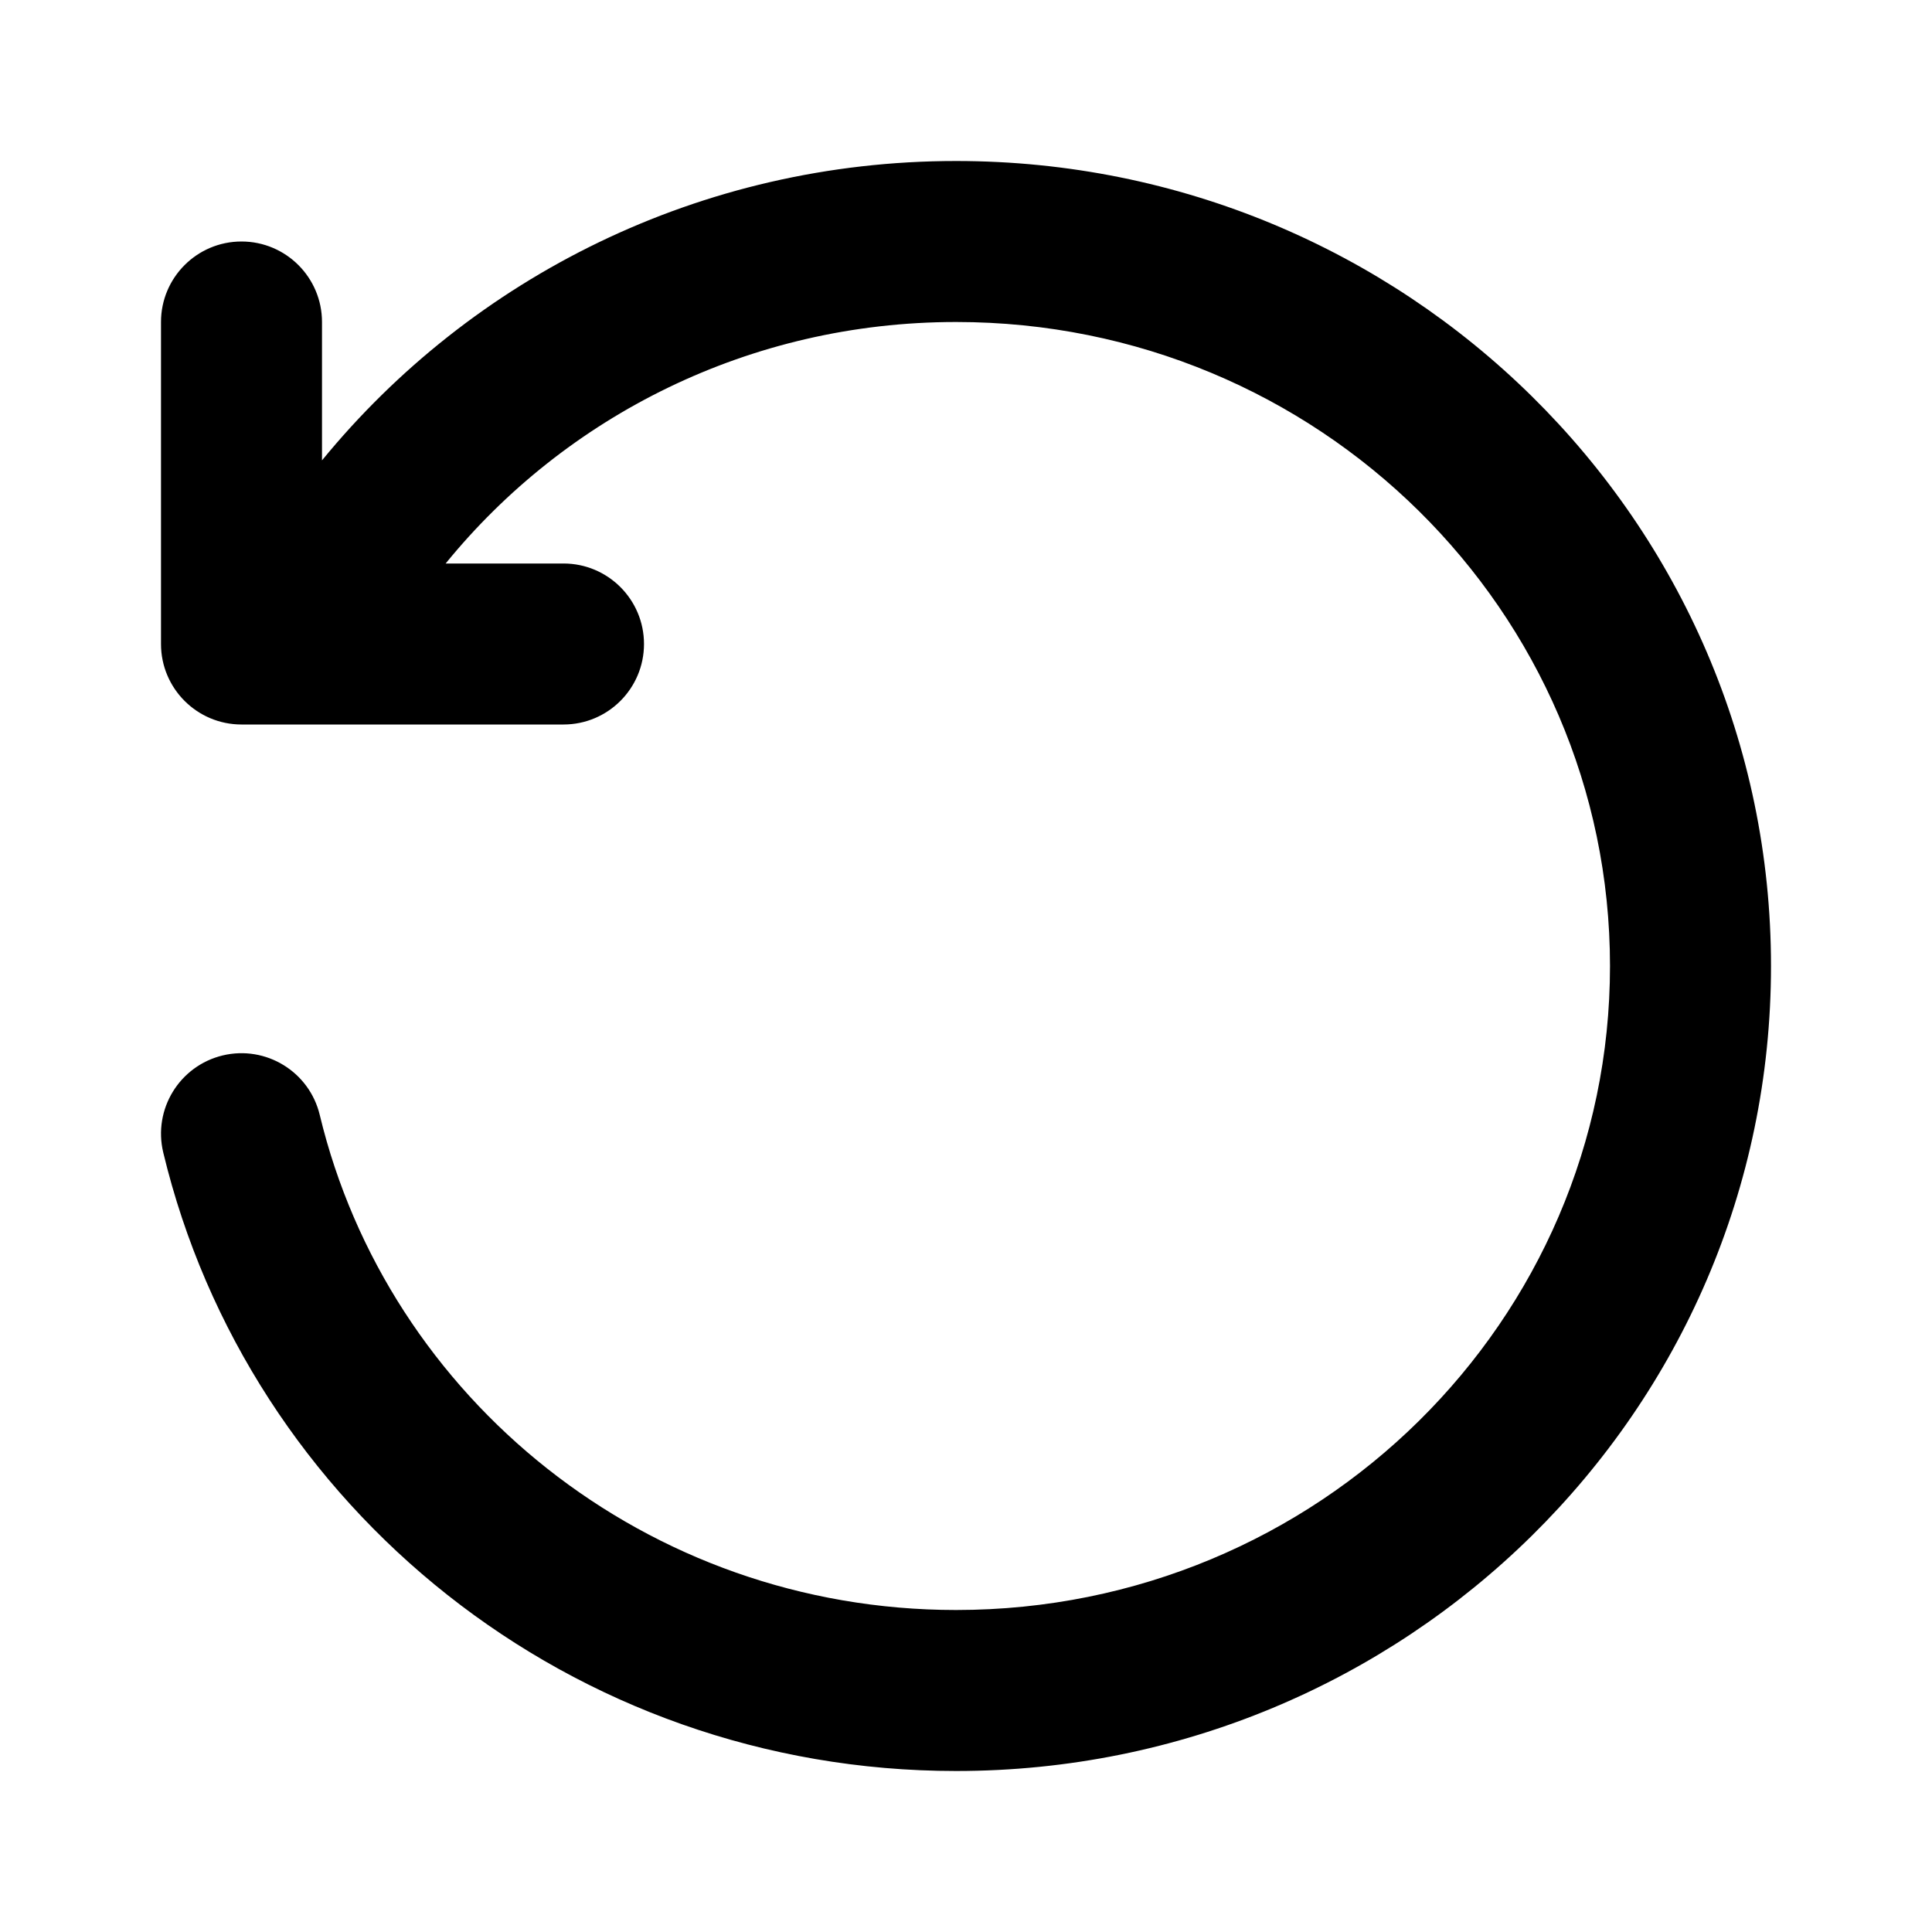 <svg width="24" height="24" viewBox="0 0 24 24" fill="none" xmlns="http://www.w3.org/2000/svg">
<path d="M5.536 7C7.023 5.172 9.31 4 11.877 4C16.376 4 20 7.594 20 12C20 16.405 16.376 20 11.877 20C8.03 20 4.818 17.368 3.972 13.85C3.843 13.313 3.303 12.982 2.766 13.111C2.229 13.241 1.899 13.78 2.028 14.317C3.088 18.731 7.102 22 11.877 22C17.455 22 22 17.536 22 12C22 6.464 17.455 2 11.877 2C8.697 2 5.857 3.449 4 5.719V4C4 3.448 3.552 3 3 3C2.448 3 2 3.448 2 4V8C2 8.552 2.448 9 3 9H7C7.552 9 8 8.552 8 8C8 7.448 7.552 7 7 7H5.536Z" fill="black"/>
</svg>
